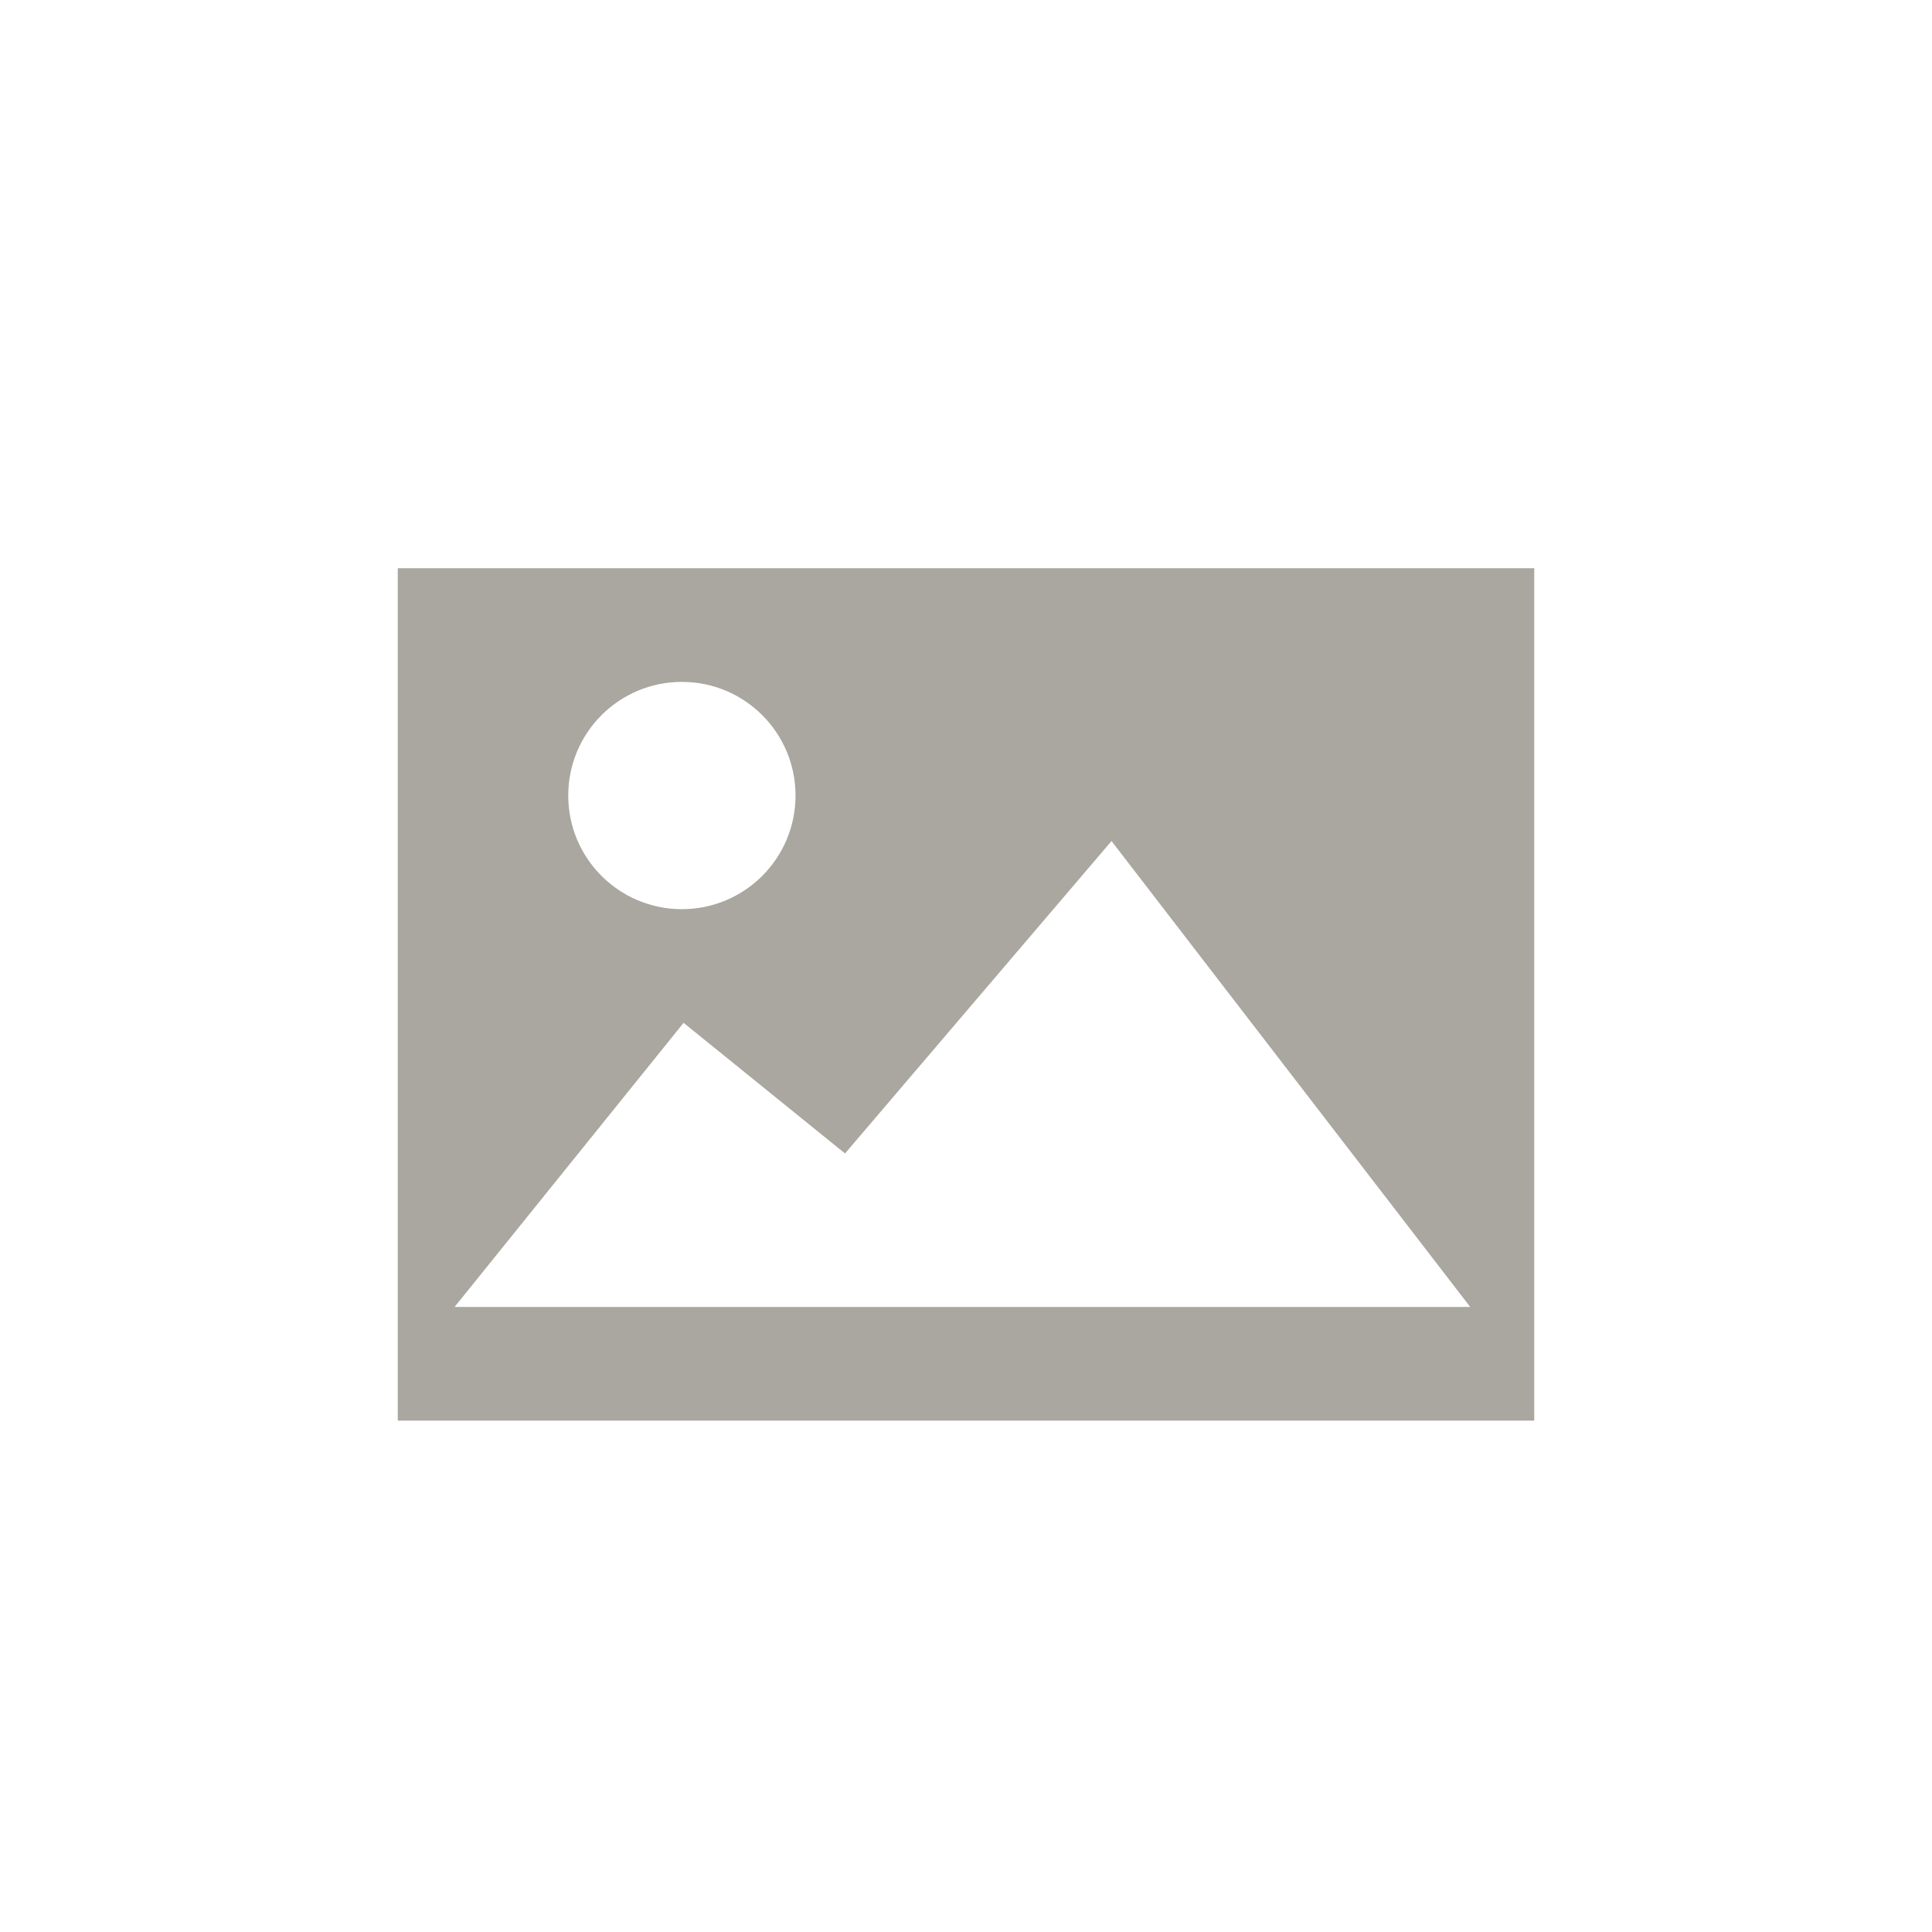 <?xml version="1.0" encoding="UTF-8"?>
<svg width="34px" height="34px" viewBox="0 0 34 34" version="1.1" xmlns="http://www.w3.org/2000/svg" xmlns:xlink="http://www.w3.org/1999/xlink">
    <!-- Generator: Sketch 45.2 (43514) - http://www.bohemiancoding.com/sketch -->
    <title>icons/image</title>
    <desc>Created with Sketch.</desc>
    <defs></defs>
    <g id="Symbols" stroke="none" stroke-width="1" fill="none" fill-rule="evenodd">
        <g id="icons/image" fill="#AAA6A0">
            <path d="M7,10 L27,10 L27,25 L7,25 L7,10 Z M12.03,18 L8,23 L25.873,23 L19.561,14.801 L14.871,20.299 L12.03,18 Z M12,16 C13.105,16 14,15.105 14,14 C14,12.895 13.105,12 12,12 C10.895,12 10,12.895 10,14 C10,15.105 10.895,16 12,16 Z" id="Combined-Shape"></path>
        </g>
    </g>
</svg>